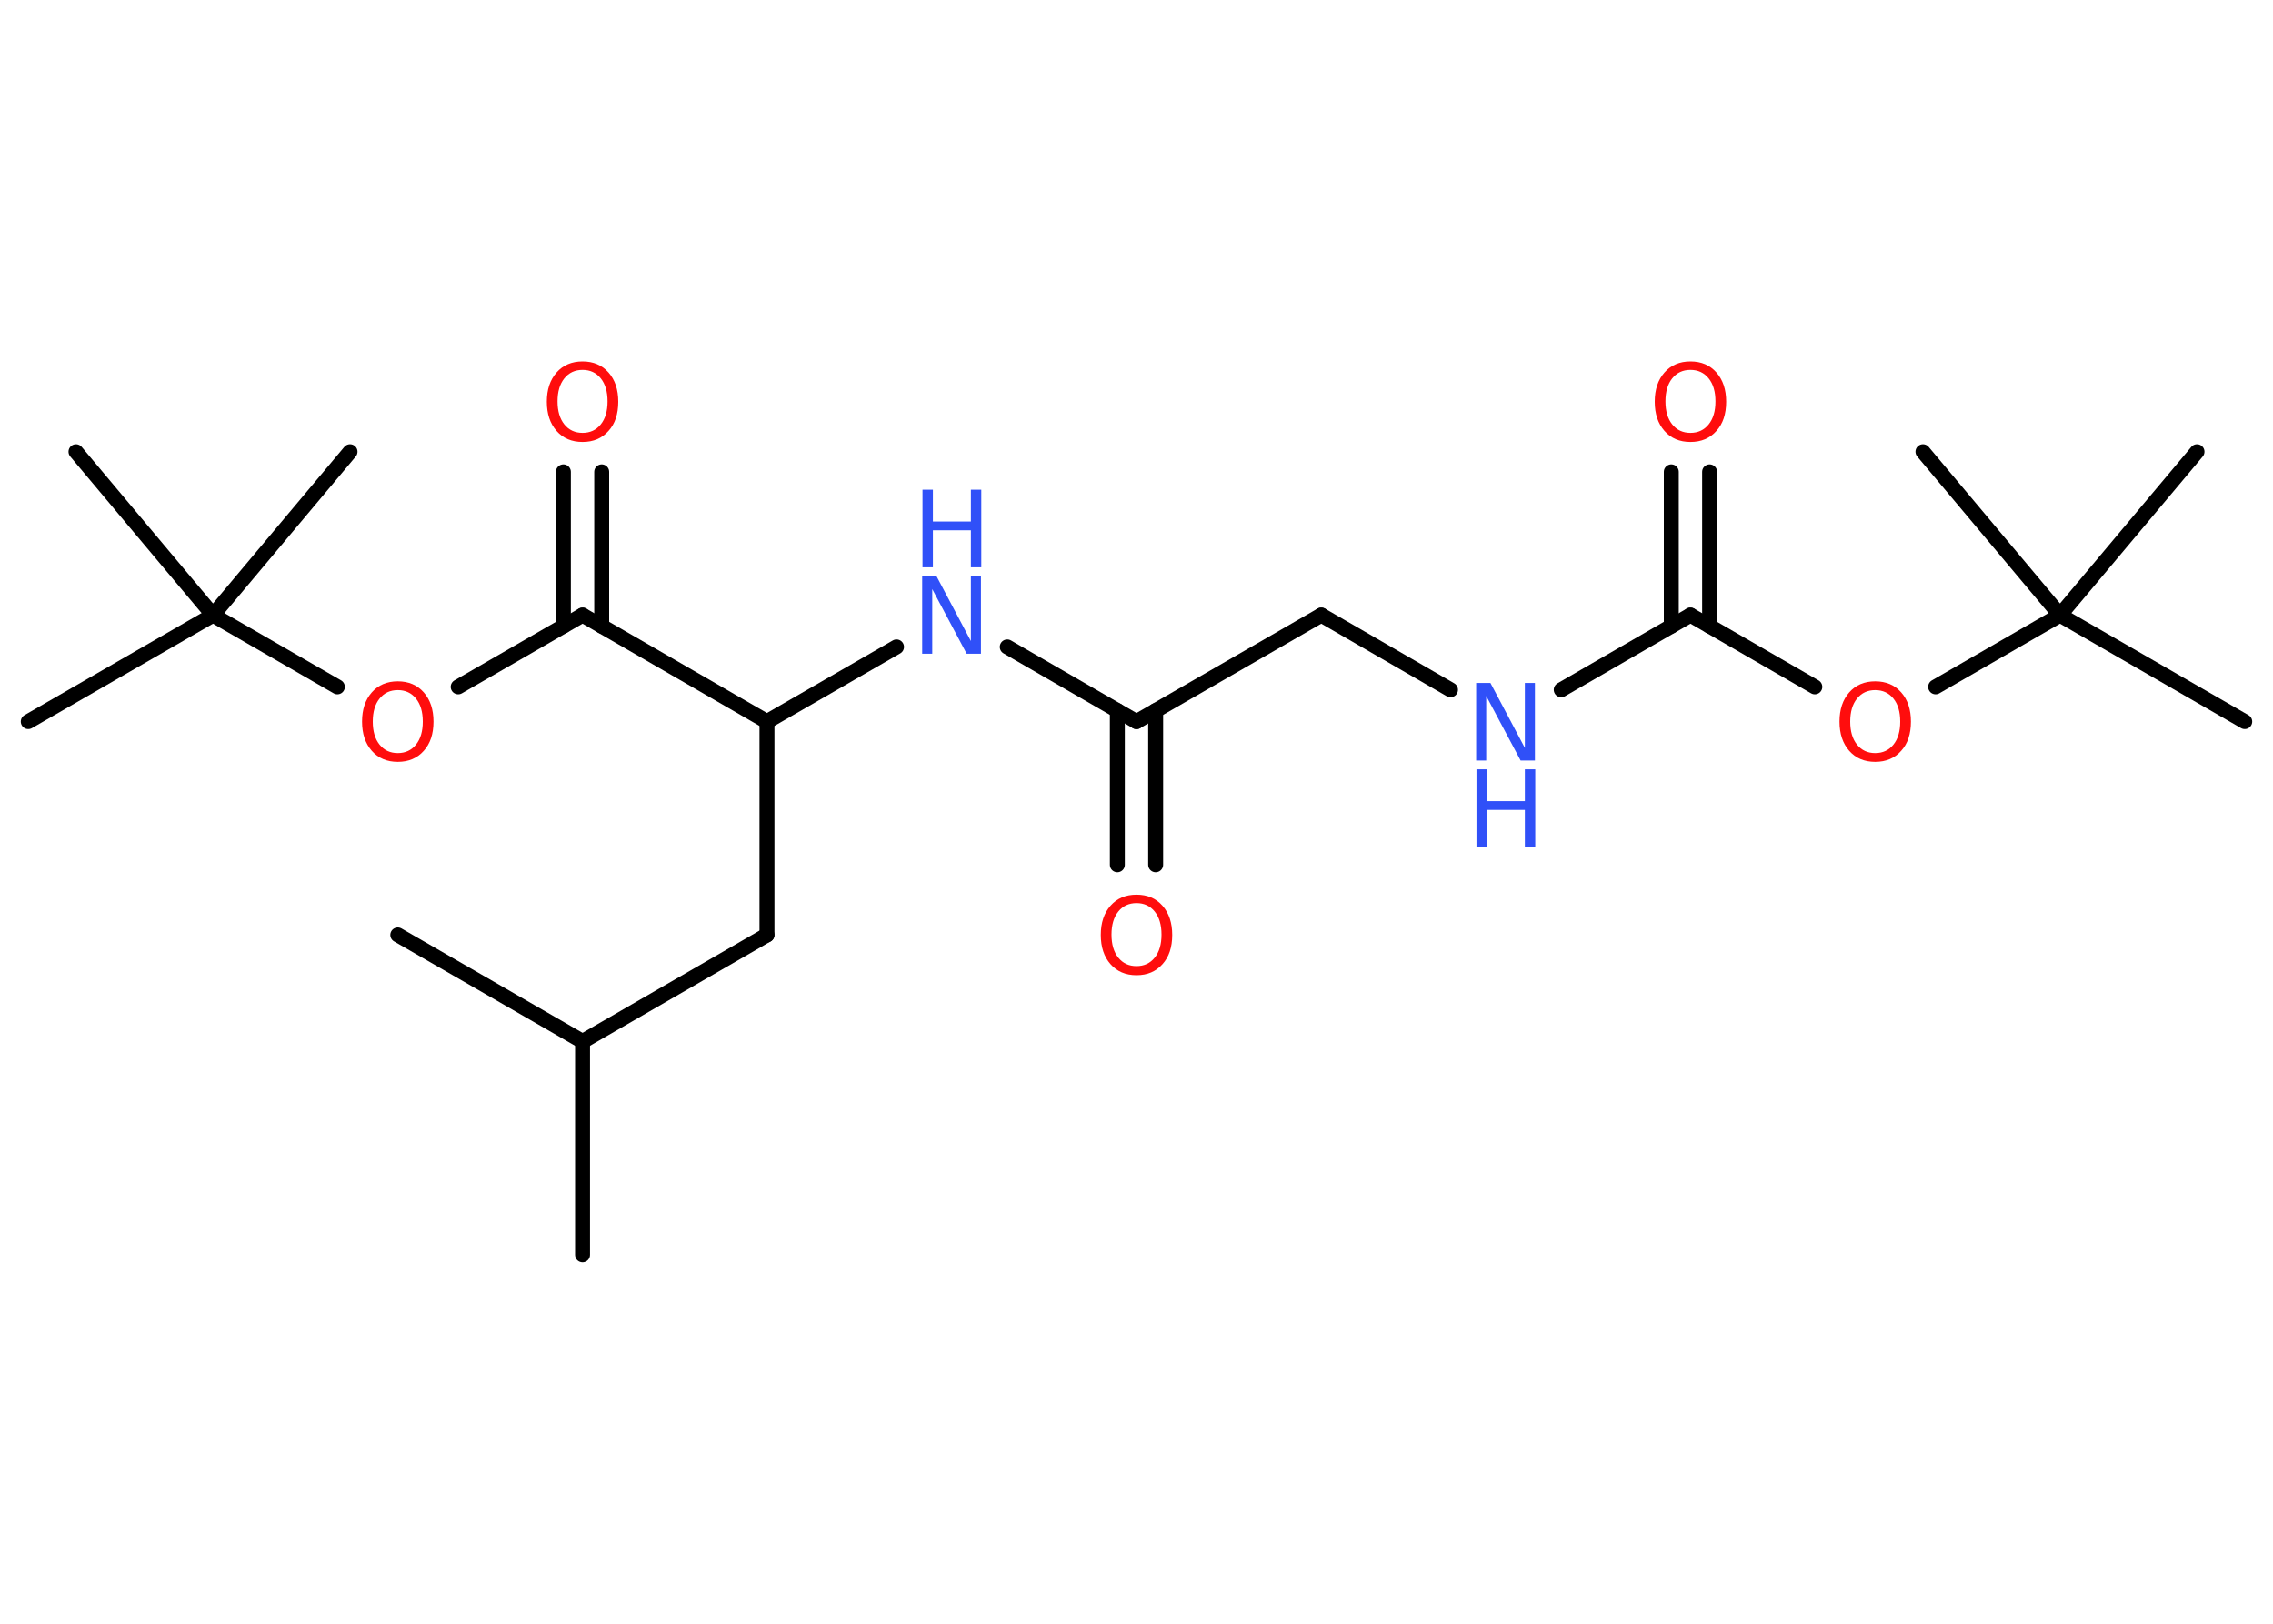 <?xml version='1.0' encoding='UTF-8'?>
<!DOCTYPE svg PUBLIC "-//W3C//DTD SVG 1.1//EN" "http://www.w3.org/Graphics/SVG/1.1/DTD/svg11.dtd">
<svg version='1.2' xmlns='http://www.w3.org/2000/svg' xmlns:xlink='http://www.w3.org/1999/xlink' width='70.0mm' height='50.0mm' viewBox='0 0 70.0 50.0'>
  <desc>Generated by the Chemistry Development Kit (http://github.com/cdk)</desc>
  <g stroke-linecap='round' stroke-linejoin='round' stroke='#000000' stroke-width='.46' fill='#FF0D0D'>
    <rect x='.0' y='.0' width='70.0' height='50.0' fill='#FFFFFF' stroke='none'/>
    <g id='mol1' class='mol'>
      <line id='mol1bnd1' class='bond' x1='17.94' y1='38.64' x2='17.94' y2='32.07'/>
      <line id='mol1bnd2' class='bond' x1='17.94' y1='32.07' x2='12.25' y2='28.79'/>
      <line id='mol1bnd3' class='bond' x1='17.94' y1='32.07' x2='23.62' y2='28.79'/>
      <line id='mol1bnd4' class='bond' x1='23.62' y1='28.79' x2='23.62' y2='22.22'/>
      <line id='mol1bnd5' class='bond' x1='23.62' y1='22.22' x2='27.61' y2='19.92'/>
      <line id='mol1bnd6' class='bond' x1='31.02' y1='19.92' x2='35.0' y2='22.22'/>
      <g id='mol1bnd7' class='bond'>
        <line x1='35.59' y1='21.88' x2='35.59' y2='26.63'/>
        <line x1='34.41' y1='21.88' x2='34.41' y2='26.63'/>
      </g>
      <line id='mol1bnd8' class='bond' x1='35.0' y1='22.22' x2='40.69' y2='18.94'/>
      <line id='mol1bnd9' class='bond' x1='40.69' y1='18.94' x2='44.67' y2='21.24'/>
      <line id='mol1bnd10' class='bond' x1='48.08' y1='21.24' x2='52.06' y2='18.94'/>
      <g id='mol1bnd11' class='bond'>
        <line x1='51.47' y1='19.28' x2='51.47' y2='14.53'/>
        <line x1='52.65' y1='19.28' x2='52.65' y2='14.53'/>
      </g>
      <line id='mol1bnd12' class='bond' x1='52.06' y1='18.94' x2='55.89' y2='21.15'/>
      <line id='mol1bnd13' class='bond' x1='59.61' y1='21.15' x2='63.44' y2='18.94'/>
      <line id='mol1bnd14' class='bond' x1='63.44' y1='18.94' x2='69.13' y2='22.22'/>
      <line id='mol1bnd15' class='bond' x1='63.44' y1='18.94' x2='67.66' y2='13.91'/>
      <line id='mol1bnd16' class='bond' x1='63.44' y1='18.94' x2='59.22' y2='13.91'/>
      <line id='mol1bnd17' class='bond' x1='23.62' y1='22.22' x2='17.94' y2='18.94'/>
      <g id='mol1bnd18' class='bond'>
        <line x1='17.35' y1='19.28' x2='17.35' y2='14.53'/>
        <line x1='18.53' y1='19.28' x2='18.53' y2='14.53'/>
      </g>
      <line id='mol1bnd19' class='bond' x1='17.94' y1='18.94' x2='14.11' y2='21.15'/>
      <line id='mol1bnd20' class='bond' x1='10.39' y1='21.15' x2='6.56' y2='18.94'/>
      <line id='mol1bnd21' class='bond' x1='6.56' y1='18.94' x2='.87' y2='22.22'/>
      <line id='mol1bnd22' class='bond' x1='6.56' y1='18.94' x2='10.78' y2='13.91'/>
      <line id='mol1bnd23' class='bond' x1='6.56' y1='18.94' x2='2.34' y2='13.91'/>
      <g id='mol1atm6' class='atom'>
        <path d='M28.41 17.74h.43l1.06 2.0v-2.0h.31v2.39h-.44l-1.06 -1.99v1.99h-.31v-2.39z' stroke='none' fill='#3050F8'/>
        <path d='M28.41 15.08h.32v.98h1.17v-.98h.32v2.39h-.32v-1.14h-1.17v1.14h-.32v-2.39z' stroke='none' fill='#3050F8'/>
      </g>
      <path id='mol1atm8' class='atom' d='M35.0 27.81q-.35 .0 -.56 .26q-.21 .26 -.21 .71q.0 .45 .21 .71q.21 .26 .56 .26q.35 .0 .56 -.26q.21 -.26 .21 -.71q.0 -.45 -.21 -.71q-.21 -.26 -.56 -.26zM35.0 27.55q.5 .0 .8 .34q.3 .34 .3 .9q.0 .57 -.3 .9q-.3 .34 -.8 .34q-.5 .0 -.8 -.34q-.3 -.34 -.3 -.9q.0 -.56 .3 -.9q.3 -.34 .8 -.34z' stroke='none'/>
      <g id='mol1atm10' class='atom'>
        <path d='M45.47 21.03h.43l1.06 2.0v-2.0h.31v2.39h-.44l-1.06 -1.99v1.99h-.31v-2.39z' stroke='none' fill='#3050F8'/>
        <path d='M45.47 23.69h.32v.98h1.17v-.98h.32v2.39h-.32v-1.14h-1.17v1.14h-.32v-2.39z' stroke='none' fill='#3050F8'/>
      </g>
      <path id='mol1atm12' class='atom' d='M52.06 11.39q-.35 .0 -.56 .26q-.21 .26 -.21 .71q.0 .45 .21 .71q.21 .26 .56 .26q.35 .0 .56 -.26q.21 -.26 .21 -.71q.0 -.45 -.21 -.71q-.21 -.26 -.56 -.26zM52.06 11.13q.5 .0 .8 .34q.3 .34 .3 .9q.0 .57 -.3 .9q-.3 .34 -.8 .34q-.5 .0 -.8 -.34q-.3 -.34 -.3 -.9q.0 -.56 .3 -.9q.3 -.34 .8 -.34z' stroke='none'/>
      <path id='mol1atm13' class='atom' d='M57.75 21.25q-.35 .0 -.56 .26q-.21 .26 -.21 .71q.0 .45 .21 .71q.21 .26 .56 .26q.35 .0 .56 -.26q.21 -.26 .21 -.71q.0 -.45 -.21 -.71q-.21 -.26 -.56 -.26zM57.75 20.98q.5 .0 .8 .34q.3 .34 .3 .9q.0 .57 -.3 .9q-.3 .34 -.8 .34q-.5 .0 -.8 -.34q-.3 -.34 -.3 -.9q.0 -.56 .3 -.9q.3 -.34 .8 -.34z' stroke='none'/>
      <path id='mol1atm19' class='atom' d='M17.94 11.39q-.35 .0 -.56 .26q-.21 .26 -.21 .71q.0 .45 .21 .71q.21 .26 .56 .26q.35 .0 .56 -.26q.21 -.26 .21 -.71q.0 -.45 -.21 -.71q-.21 -.26 -.56 -.26zM17.94 11.13q.5 .0 .8 .34q.3 .34 .3 .9q.0 .57 -.3 .9q-.3 .34 -.8 .34q-.5 .0 -.8 -.34q-.3 -.34 -.3 -.9q.0 -.56 .3 -.9q.3 -.34 .8 -.34z' stroke='none'/>
      <path id='mol1atm20' class='atom' d='M12.25 21.25q-.35 .0 -.56 .26q-.21 .26 -.21 .71q.0 .45 .21 .71q.21 .26 .56 .26q.35 .0 .56 -.26q.21 -.26 .21 -.71q.0 -.45 -.21 -.71q-.21 -.26 -.56 -.26zM12.25 20.98q.5 .0 .8 .34q.3 .34 .3 .9q.0 .57 -.3 .9q-.3 .34 -.8 .34q-.5 .0 -.8 -.34q-.3 -.34 -.3 -.9q.0 -.56 .3 -.9q.3 -.34 .8 -.34z' stroke='none'/>
    </g>
  </g>
</svg>
